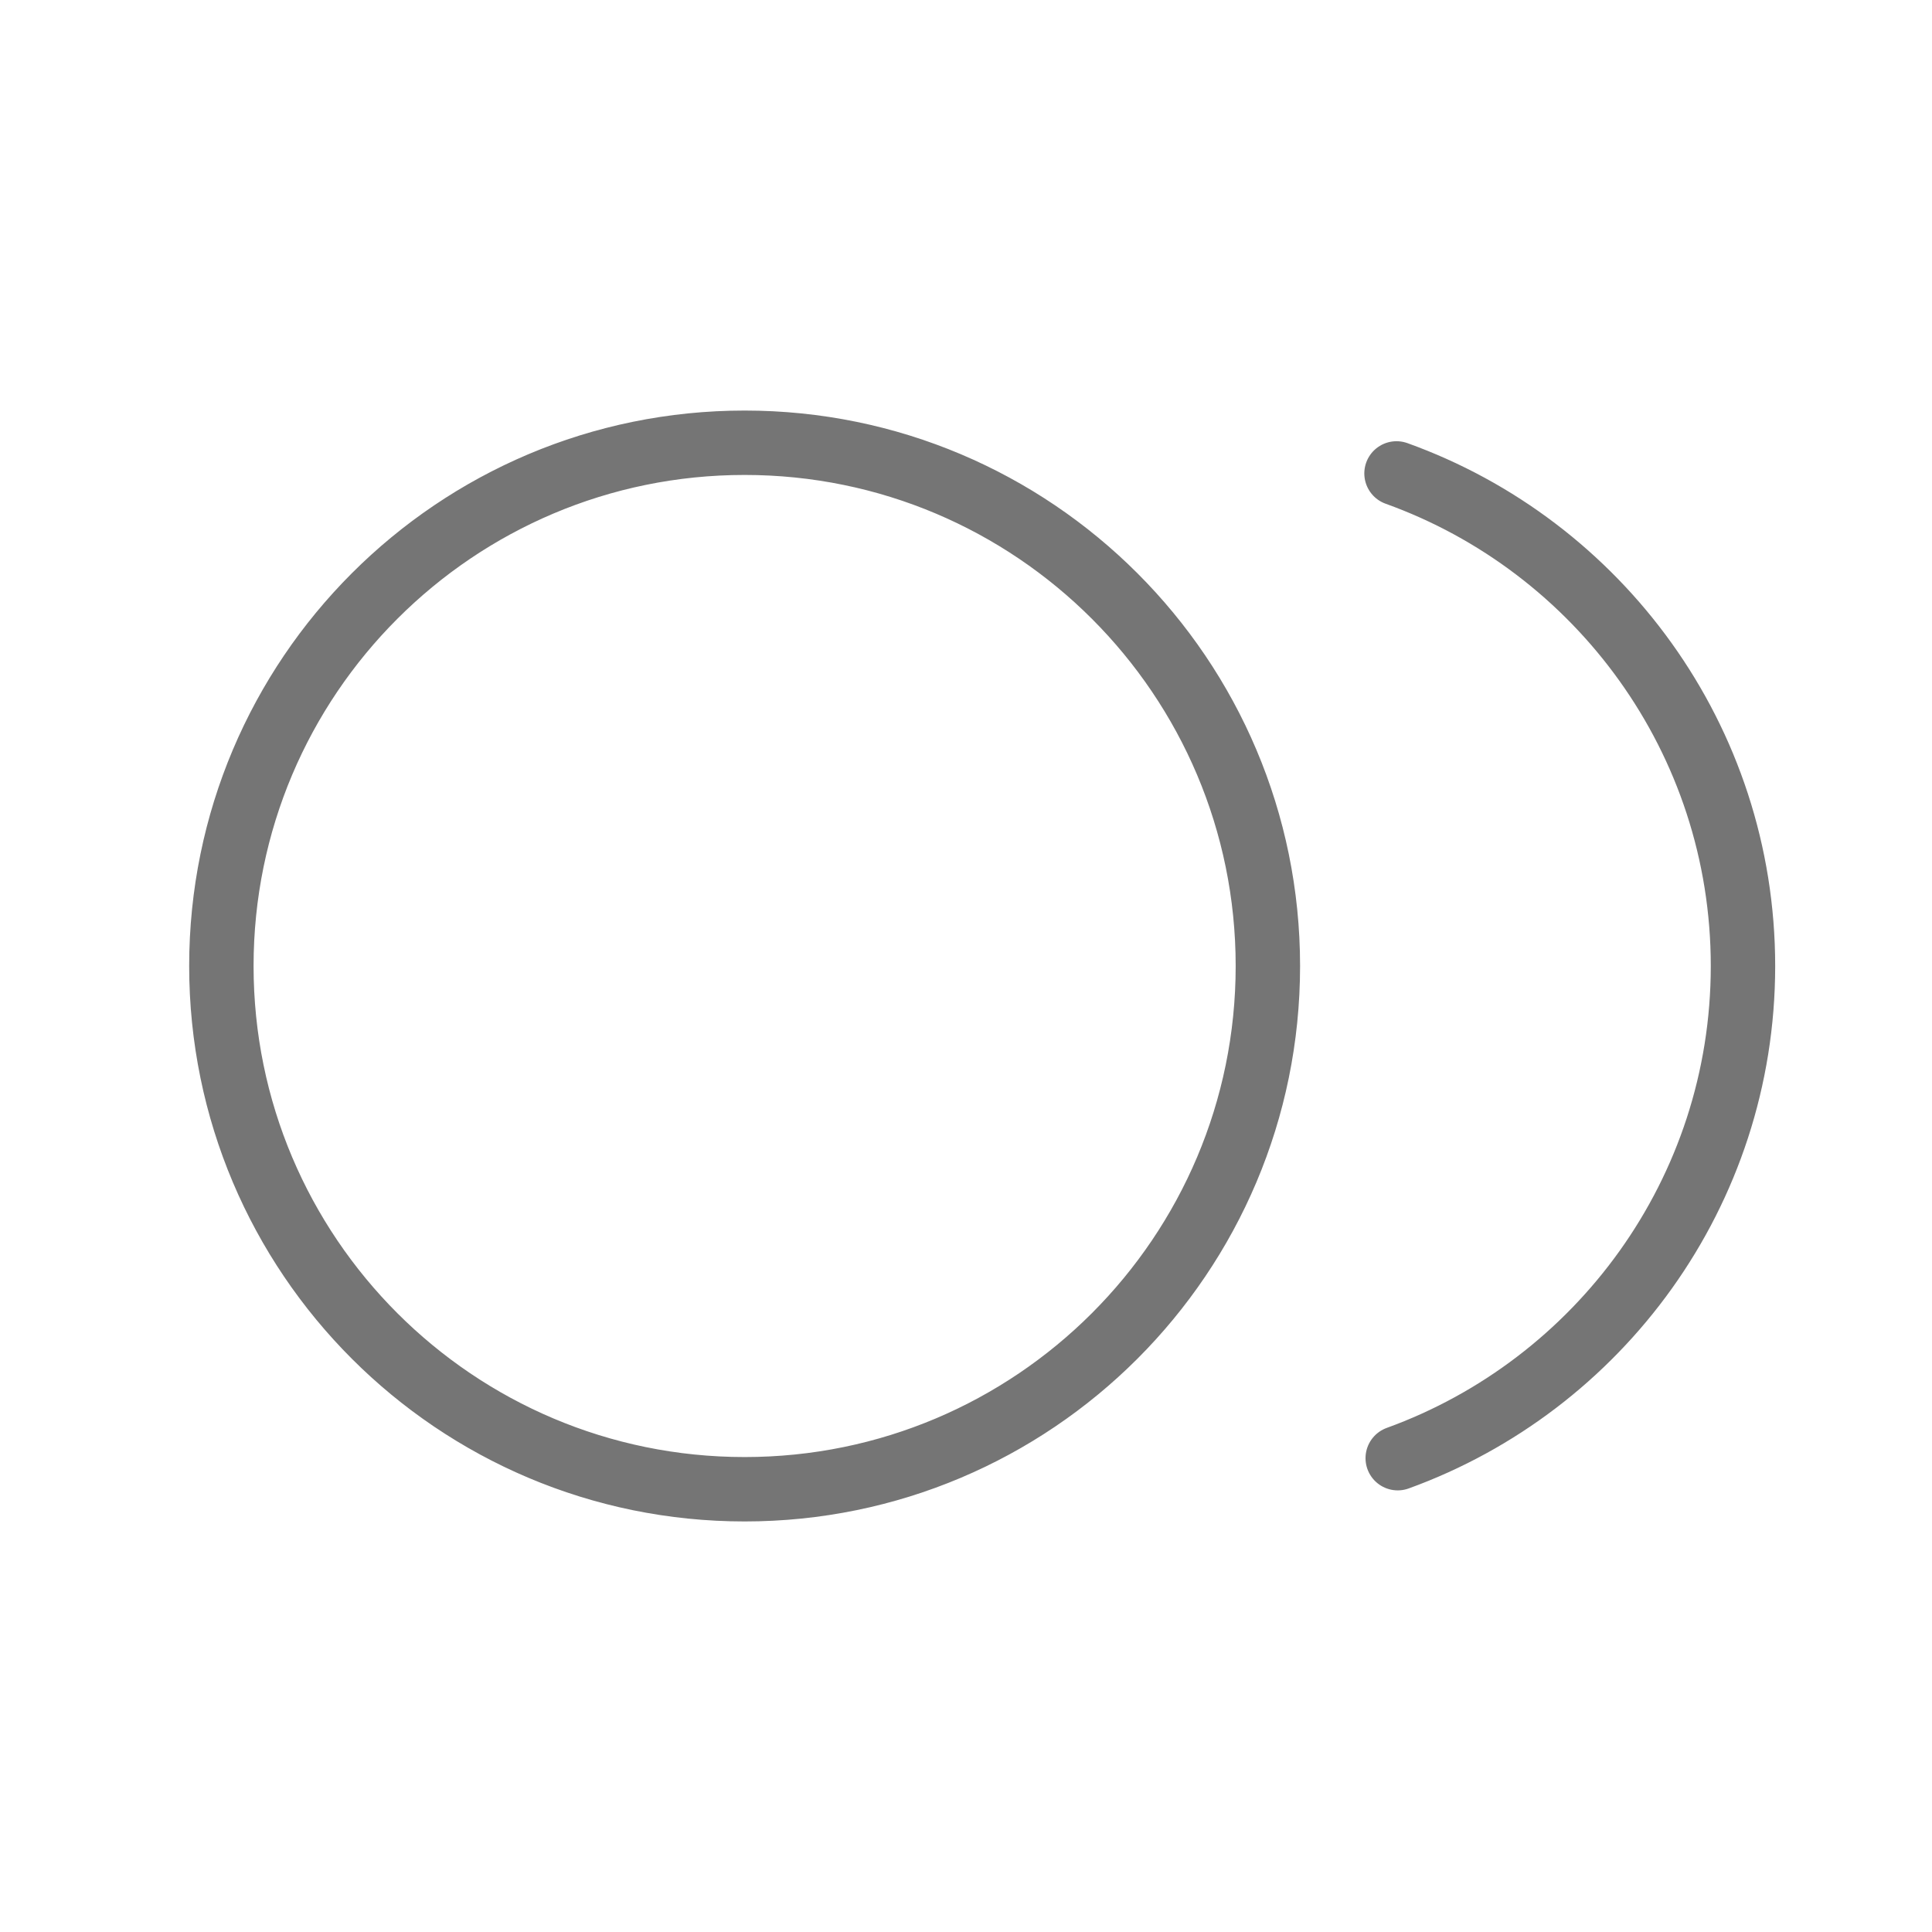 <svg xmlns="http://www.w3.org/2000/svg" fill-rule="evenodd" stroke-linecap="round" stroke-linejoin="round" stroke-miterlimit="1.5" clip-rule="evenodd" viewBox="0 0 24 24">
  <path
  fill="none"
  stroke="#757575"
  stroke-width=".8" 
  d="M 9.25 5.5 C 12.84 5.5 15.75 8.41 15.75 12 C 15.75 15.59 
  12.84 18.5 9.25 18.5 C 5.66 18.5 2.75 15.59 2.75 12 C 2.75 8.41 5.66 5.5 9.25 5.5 Z
  M17.348 5.881c2.508.901 4.304 3.302 4.304 6.119 0 2.811-1.789 5.208-4.289 6.114"/>
</svg>
